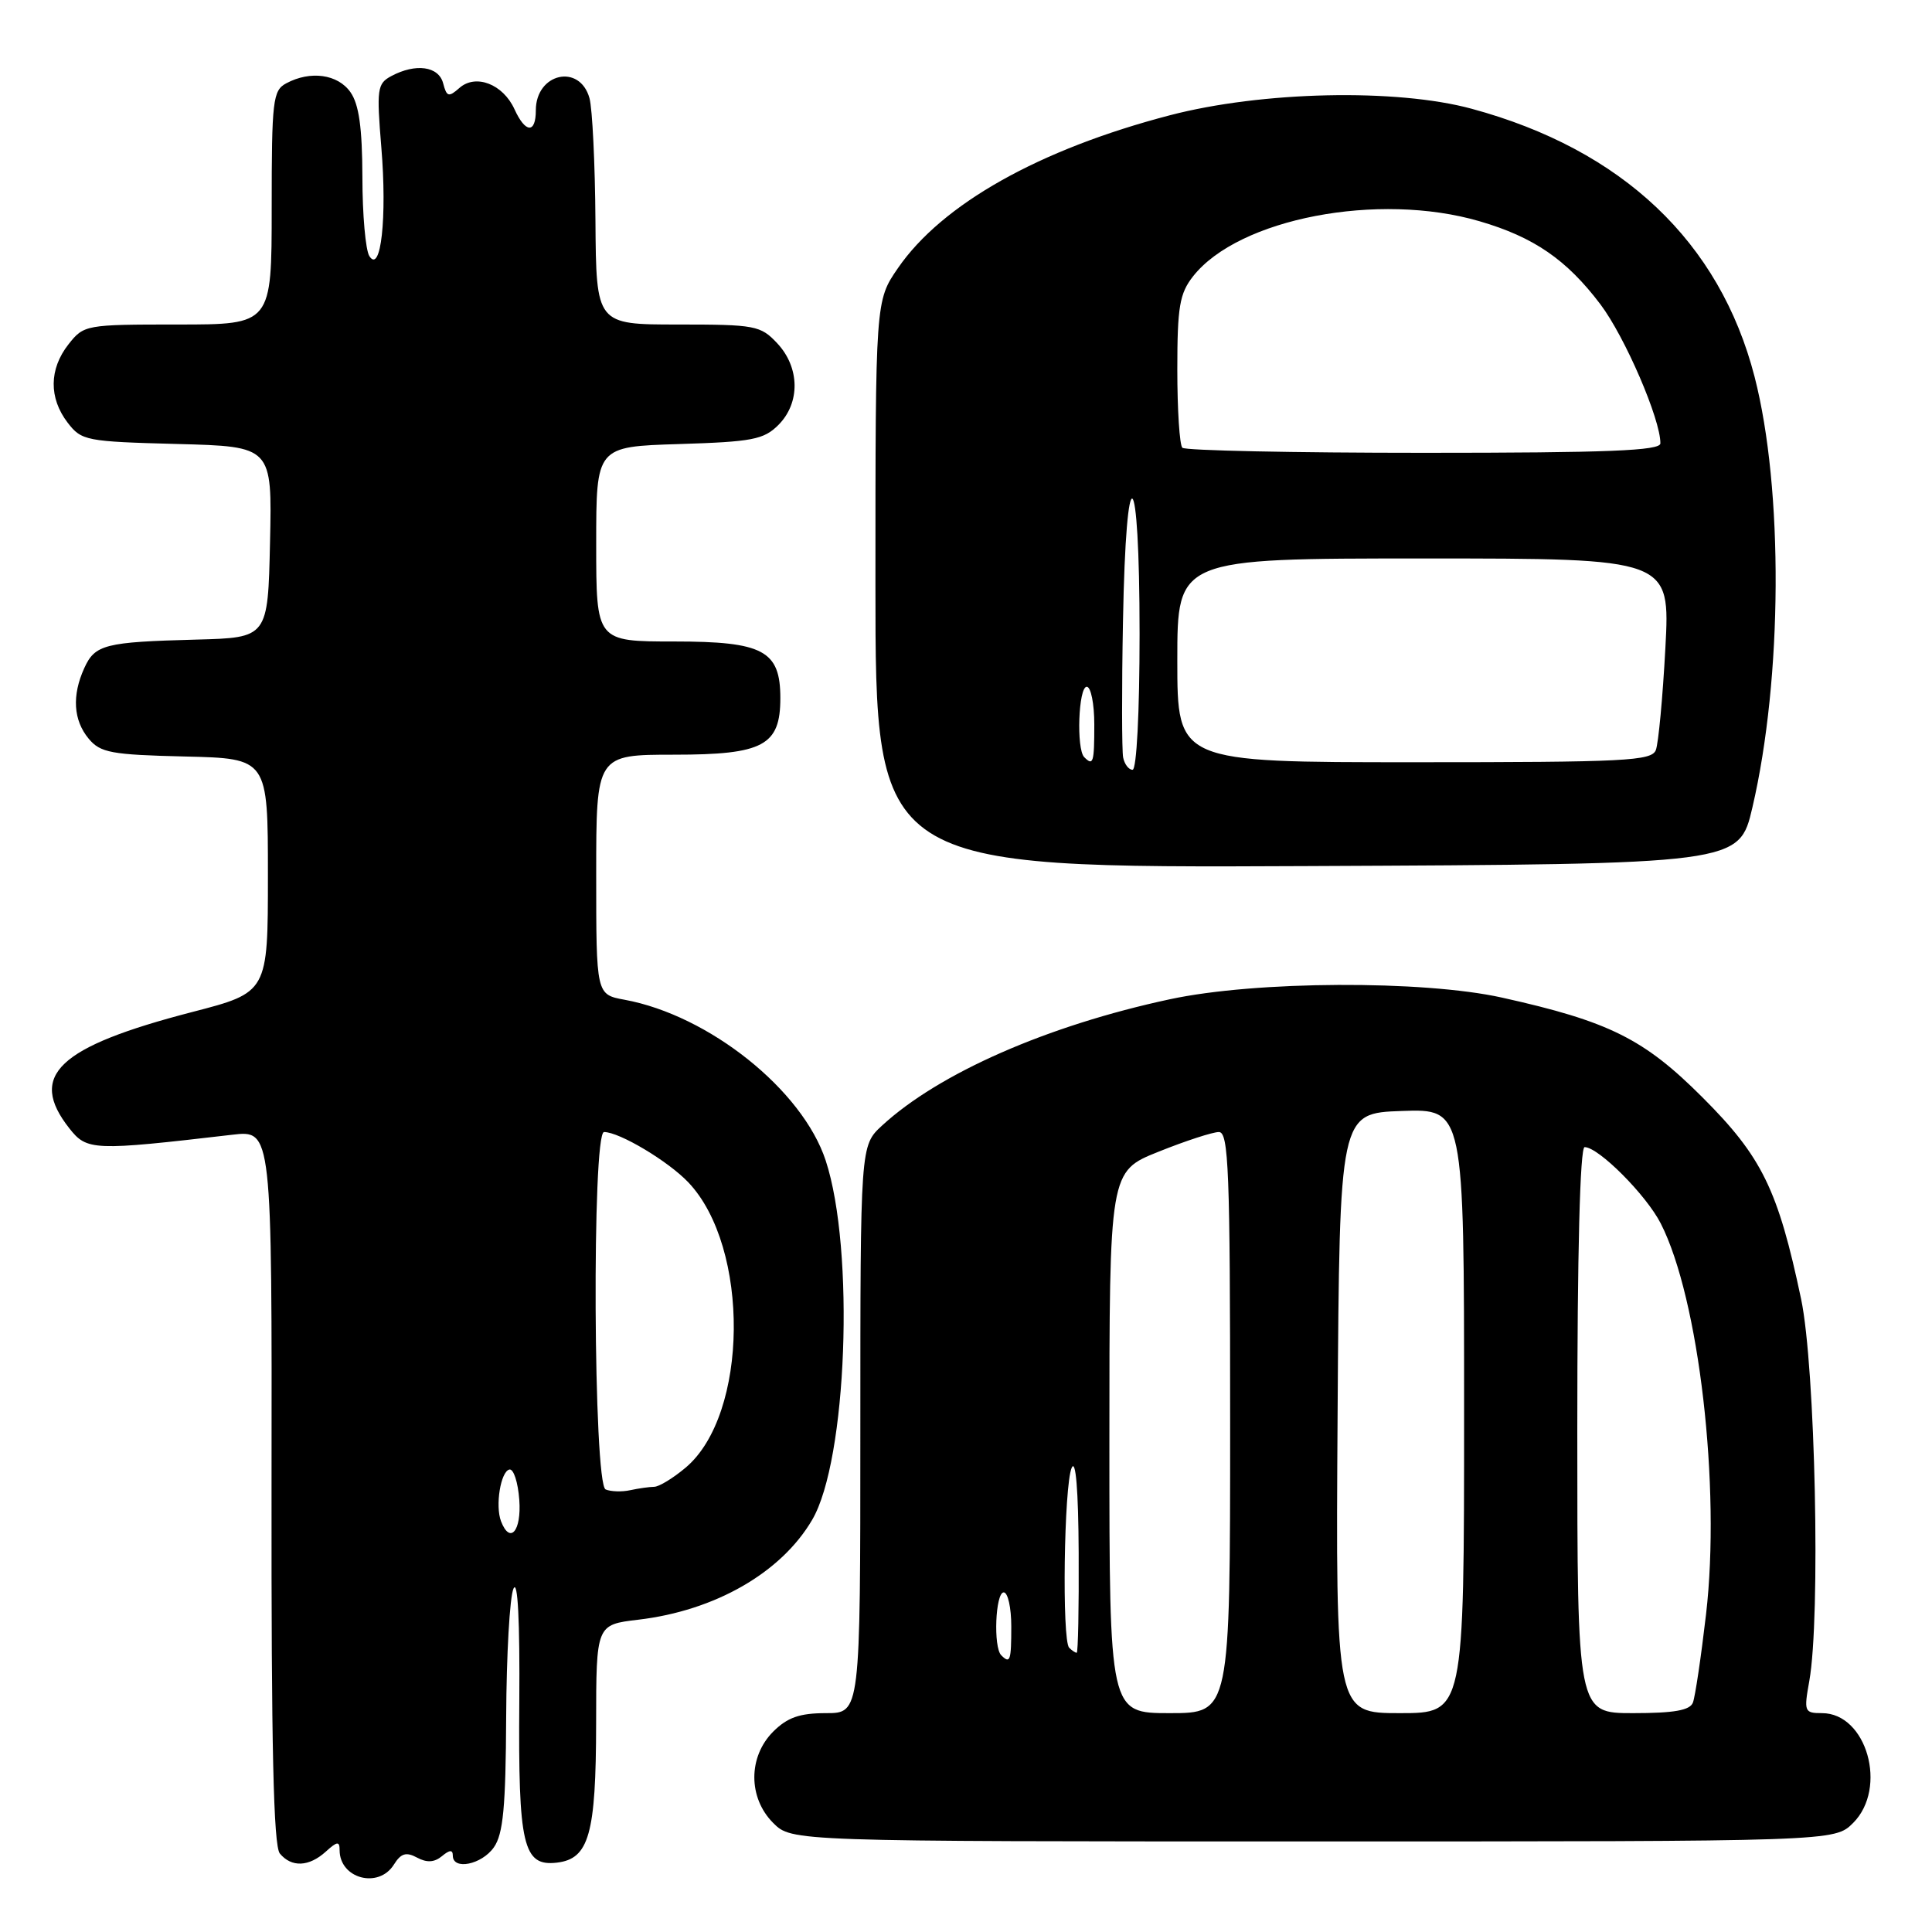 <?xml version="1.0" encoding="UTF-8" standalone="no"?>
<!DOCTYPE svg PUBLIC "-//W3C//DTD SVG 1.1//EN" "http://www.w3.org/Graphics/SVG/1.1/DTD/svg11.dtd" >
<svg xmlns="http://www.w3.org/2000/svg" xmlns:xlink="http://www.w3.org/1999/xlink" version="1.1" viewBox="0 0 256 256">
 <g >
 <path fill="currentColor"
d=" M 52.19 247.07 C 53.13 245.57 53.81 245.36 55.26 246.14 C 56.56 246.84 57.56 246.78 58.56 245.95 C 59.58 245.10 60.00 245.08 60.00 245.88 C 60.00 247.85 63.83 247.08 65.44 244.78 C 66.68 243.02 67.01 239.43 67.07 227.53 C 67.11 219.26 67.54 211.60 68.04 210.50 C 68.61 209.24 68.89 214.75 68.81 225.51 C 68.66 244.56 69.31 247.33 73.79 246.81 C 78.05 246.31 78.97 243.05 78.99 228.39 C 79.00 215.28 79.00 215.28 84.57 214.62 C 94.75 213.42 103.52 208.39 107.62 201.38 C 112.24 193.51 113.29 165.59 109.41 153.78 C 106.34 144.43 93.95 134.53 82.75 132.47 C 79.00 131.78 79.00 131.78 79.00 115.89 C 79.00 100.00 79.00 100.00 89.35 100.00 C 101.14 100.00 103.40 98.79 103.40 92.50 C 103.40 86.21 101.14 85.00 89.35 85.00 C 79.00 85.00 79.00 85.00 79.00 72.09 C 79.00 59.18 79.00 59.18 89.97 58.84 C 99.69 58.54 101.20 58.25 103.14 56.31 C 106.06 53.39 105.99 48.69 102.99 45.49 C 100.78 43.13 100.07 43.00 89.83 43.00 C 79.00 43.00 79.00 43.00 78.90 29.25 C 78.85 21.69 78.49 14.38 78.11 13.01 C 76.82 8.37 71.00 9.69 71.00 14.62 C 71.00 17.73 69.62 17.66 68.17 14.47 C 66.65 11.14 63.04 9.75 60.88 11.65 C 59.45 12.91 59.19 12.84 58.72 11.04 C 58.13 8.77 55.09 8.35 51.85 10.08 C 49.98 11.08 49.89 11.78 50.53 19.55 C 51.30 28.80 50.47 36.35 48.94 33.93 C 48.44 33.14 48.02 28.44 48.02 23.47 C 48.00 16.94 47.57 13.83 46.44 12.22 C 44.77 9.83 41.13 9.32 37.93 11.04 C 36.15 11.99 36.00 13.27 36.00 27.54 C 36.00 43.00 36.00 43.00 23.57 43.00 C 11.34 43.00 11.11 43.04 9.07 45.63 C 6.50 48.91 6.46 52.73 8.96 56.00 C 10.80 58.40 11.40 58.51 23.47 58.83 C 36.06 59.16 36.06 59.16 35.78 71.83 C 35.50 84.50 35.50 84.50 26.00 84.75 C 13.90 85.07 12.59 85.40 11.17 88.52 C 9.51 92.16 9.72 95.44 11.75 97.88 C 13.30 99.74 14.73 100.01 24.50 100.24 C 35.50 100.50 35.50 100.50 35.50 116.00 C 35.50 131.50 35.50 131.50 25.46 134.10 C 7.68 138.71 3.67 142.50 9.18 149.50 C 11.52 152.48 12.32 152.51 30.77 150.36 C 36.04 149.74 36.04 149.74 35.98 196.97 C 35.94 231.42 36.24 244.58 37.08 245.60 C 38.63 247.47 40.94 247.37 43.17 245.35 C 44.68 243.98 45.00 243.94 45.00 245.15 C 45.00 248.93 50.16 250.31 52.19 247.07 Z  M 245.55 241.55 C 250.17 236.92 247.35 227.00 241.42 227.00 C 239.09 227.00 239.01 226.80 239.74 222.75 C 241.25 214.33 240.54 181.10 238.66 172.15 C 235.60 157.64 233.48 153.29 225.59 145.41 C 217.84 137.65 213.20 135.34 199.03 132.19 C 188.54 129.86 166.37 129.96 155.00 132.41 C 138.78 135.89 124.41 142.20 116.87 149.15 C 114.00 151.80 114.00 151.80 114.00 189.40 C 114.00 227.00 114.00 227.00 109.45 227.00 C 105.96 227.00 104.34 227.57 102.45 229.45 C 99.12 232.79 99.12 238.21 102.45 241.55 C 104.91 244.00 104.91 244.00 174.00 244.00 C 243.09 244.00 243.09 244.00 245.55 241.55 Z  M 232.20 107.00 C 236.20 89.87 236.32 64.79 232.49 49.92 C 227.88 32.05 214.97 19.82 195.00 14.41 C 185.03 11.70 167.19 12.09 154.99 15.28 C 137.71 19.79 124.82 27.04 118.98 35.53 C 116.00 39.86 116.00 39.86 116.00 77.44 C 116.00 115.02 116.00 115.02 173.23 114.76 C 230.45 114.50 230.45 114.50 232.20 107.00 Z  M 66.39 201.58 C 65.60 199.52 66.34 194.97 67.50 194.72 C 68.05 194.60 68.64 196.41 68.81 198.75 C 69.11 202.88 67.58 204.67 66.39 201.58 Z  M 80.25 197.36 C 78.62 196.67 78.42 150.00 80.04 150.00 C 82.08 150.00 88.54 153.86 91.21 156.67 C 99.40 165.30 99.19 187.45 90.85 194.47 C 89.20 195.86 87.32 197.01 86.67 197.01 C 86.03 197.02 84.60 197.22 83.50 197.46 C 82.40 197.70 80.94 197.65 80.25 197.36 Z  M 147.00 191.11 C 147.00 155.21 147.00 155.21 153.51 152.61 C 157.09 151.17 160.69 150.00 161.51 150.00 C 162.80 150.00 163.00 155.07 163.00 188.50 C 163.00 227.00 163.00 227.00 155.00 227.00 C 147.00 227.00 147.00 227.00 147.00 191.11 Z  M 177.24 187.25 C 177.50 147.50 177.50 147.50 185.75 147.21 C 194.00 146.92 194.00 146.92 194.00 186.96 C 194.00 227.00 194.00 227.00 185.49 227.00 C 176.98 227.00 176.98 227.00 177.24 187.25 Z  M 209.00 189.50 C 209.00 166.07 209.36 152.00 209.97 152.00 C 211.81 152.00 218.13 158.33 220.06 162.12 C 225.13 172.06 228.02 197.03 226.06 213.90 C 225.40 219.56 224.62 224.82 224.32 225.60 C 223.93 226.63 221.82 227.00 216.39 227.00 C 209.00 227.00 209.00 227.00 209.00 189.50 Z  M 132.67 219.33 C 131.60 218.27 131.90 211.00 133.00 211.00 C 133.55 211.00 134.00 213.03 134.00 215.50 C 134.00 220.08 133.85 220.51 132.67 219.33 Z  M 141.67 218.33 C 140.70 217.36 140.98 196.86 142.00 194.50 C 142.54 193.24 142.89 197.42 142.93 205.75 C 142.97 213.04 142.85 219.00 142.67 219.00 C 142.48 219.00 142.03 218.70 141.67 218.33 Z  M 148.82 100.36 C 148.65 99.46 148.63 91.36 148.80 82.36 C 149.21 59.72 151.00 61.05 151.00 84.00 C 151.00 94.38 150.61 102.00 150.07 102.00 C 149.56 102.00 149.00 101.26 148.82 100.36 Z  M 143.67 100.33 C 142.60 99.27 142.90 91.00 144.00 91.00 C 144.55 91.00 145.00 93.25 145.00 96.00 C 145.00 101.07 144.86 101.53 143.67 100.33 Z  M 156.00 87.50 C 156.00 74.00 156.00 74.00 188.65 74.00 C 221.31 74.00 221.31 74.00 220.67 85.88 C 220.32 92.41 219.75 98.49 219.41 99.38 C 218.85 100.83 215.41 101.00 187.39 101.00 C 156.00 101.00 156.00 101.00 156.00 87.50 Z  M 156.67 59.33 C 156.30 58.97 156.00 54.30 156.00 48.97 C 156.00 40.65 156.30 38.89 158.09 36.61 C 164.12 28.95 182.64 25.39 196.06 29.32 C 203.25 31.42 207.59 34.41 212.06 40.32 C 215.31 44.62 220.04 55.58 220.01 58.75 C 220.00 59.72 213.06 60.00 188.67 60.00 C 171.43 60.00 157.03 59.70 156.67 59.33 Z "/>
</g>
</svg>